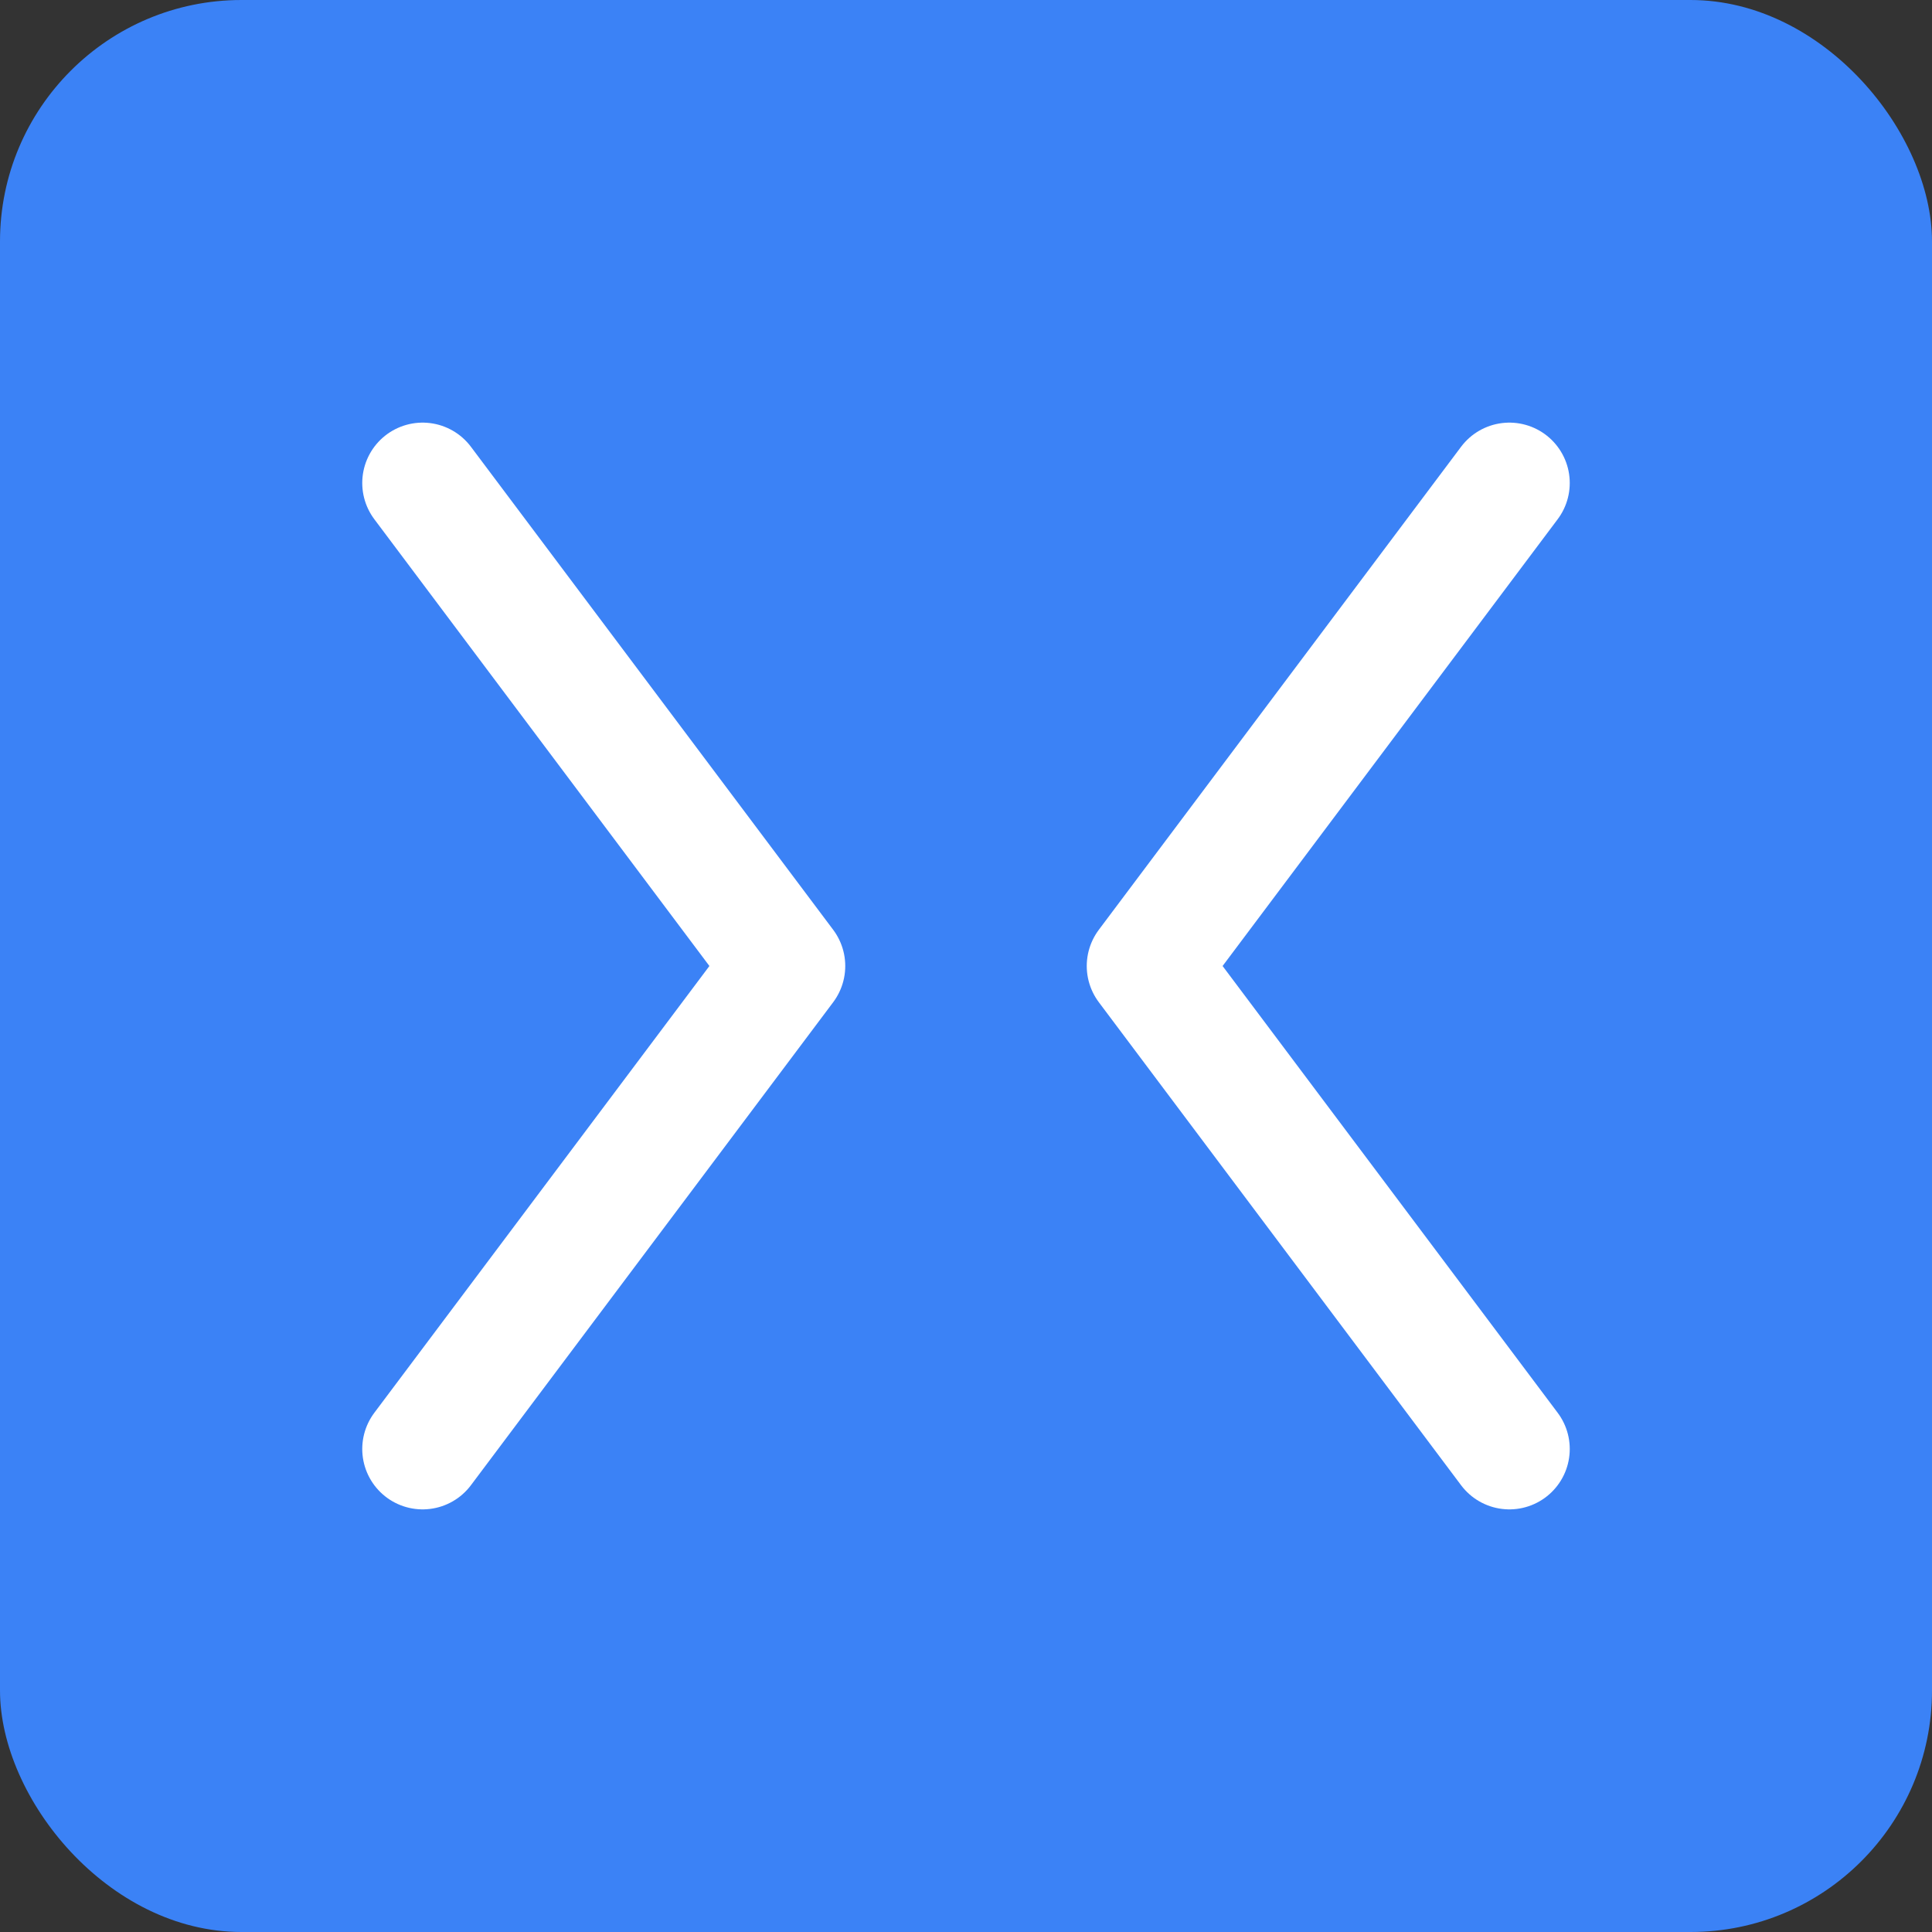 <svg width="32" height="32" viewBox="0 0 32 32" fill="none" xmlns="http://www.w3.org/2000/svg">
  <rect x="0" y="0" width="32" height="32" fill="#333333" stroke="none"/>
  <rect width="32" height="32" rx="4" fill="#3B82F6"/>
  <path d="M7 8L13 16L7 24" stroke="white" stroke-width="2" stroke-linecap="round" stroke-linejoin="round"/>
  <path d="M25 8L19 16L25 24" stroke="white" stroke-width="2" stroke-linecap="round" stroke-linejoin="round"/>
</svg>